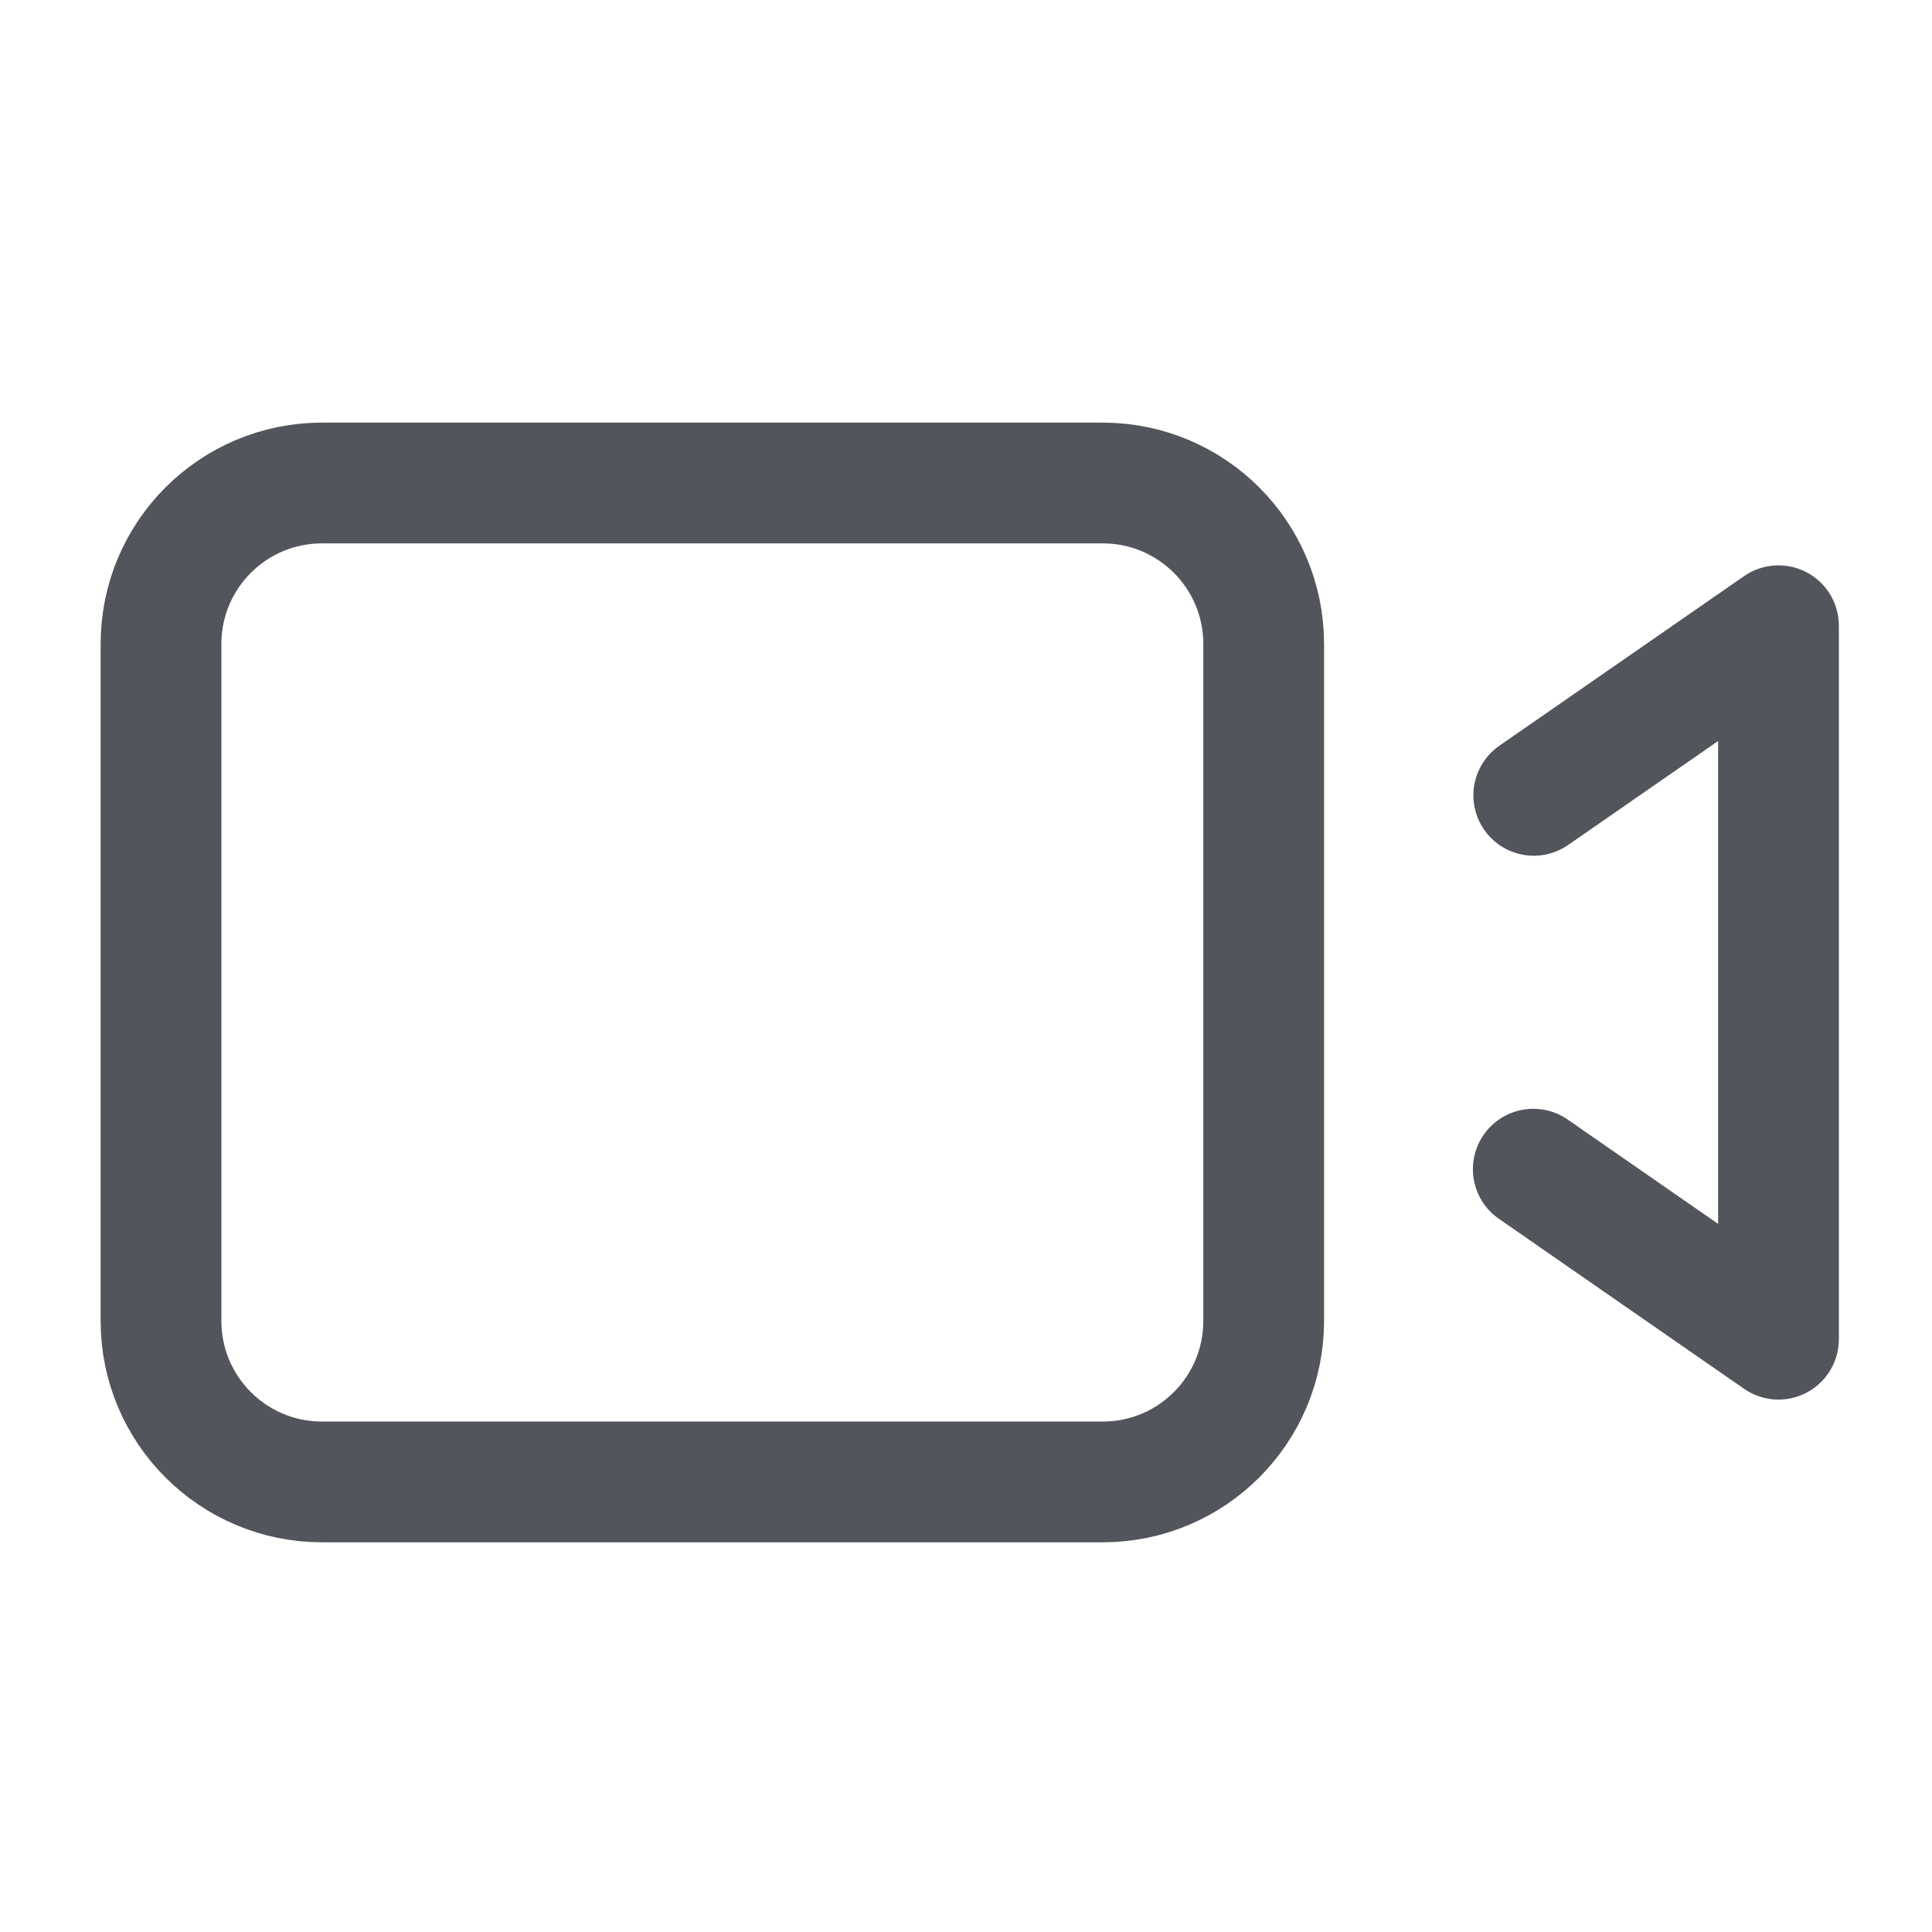 <svg width="24" height="24" viewBox="0 0 24 24" fill="none" xmlns="http://www.w3.org/2000/svg">
<path d="M19.047 14.524L22.093 16.636V7.773L19.053 9.88" stroke="#52555B" stroke-width="1.5" stroke-linecap="round" stroke-linejoin="round"/>
<path fill-rule="evenodd" clip-rule="evenodd" d="M2 8C2 6.895 2.895 6 4 6H13.698C14.803 6 15.698 6.895 15.698 8V11.099V12.191V13.362V16.409C15.698 17.514 14.803 18.409 13.698 18.409H4C2.895 18.409 2 17.514 2 16.409V8Z" stroke="#52555B" stroke-width="1.5" stroke-linecap="round" stroke-linejoin="round"/>
</svg>
